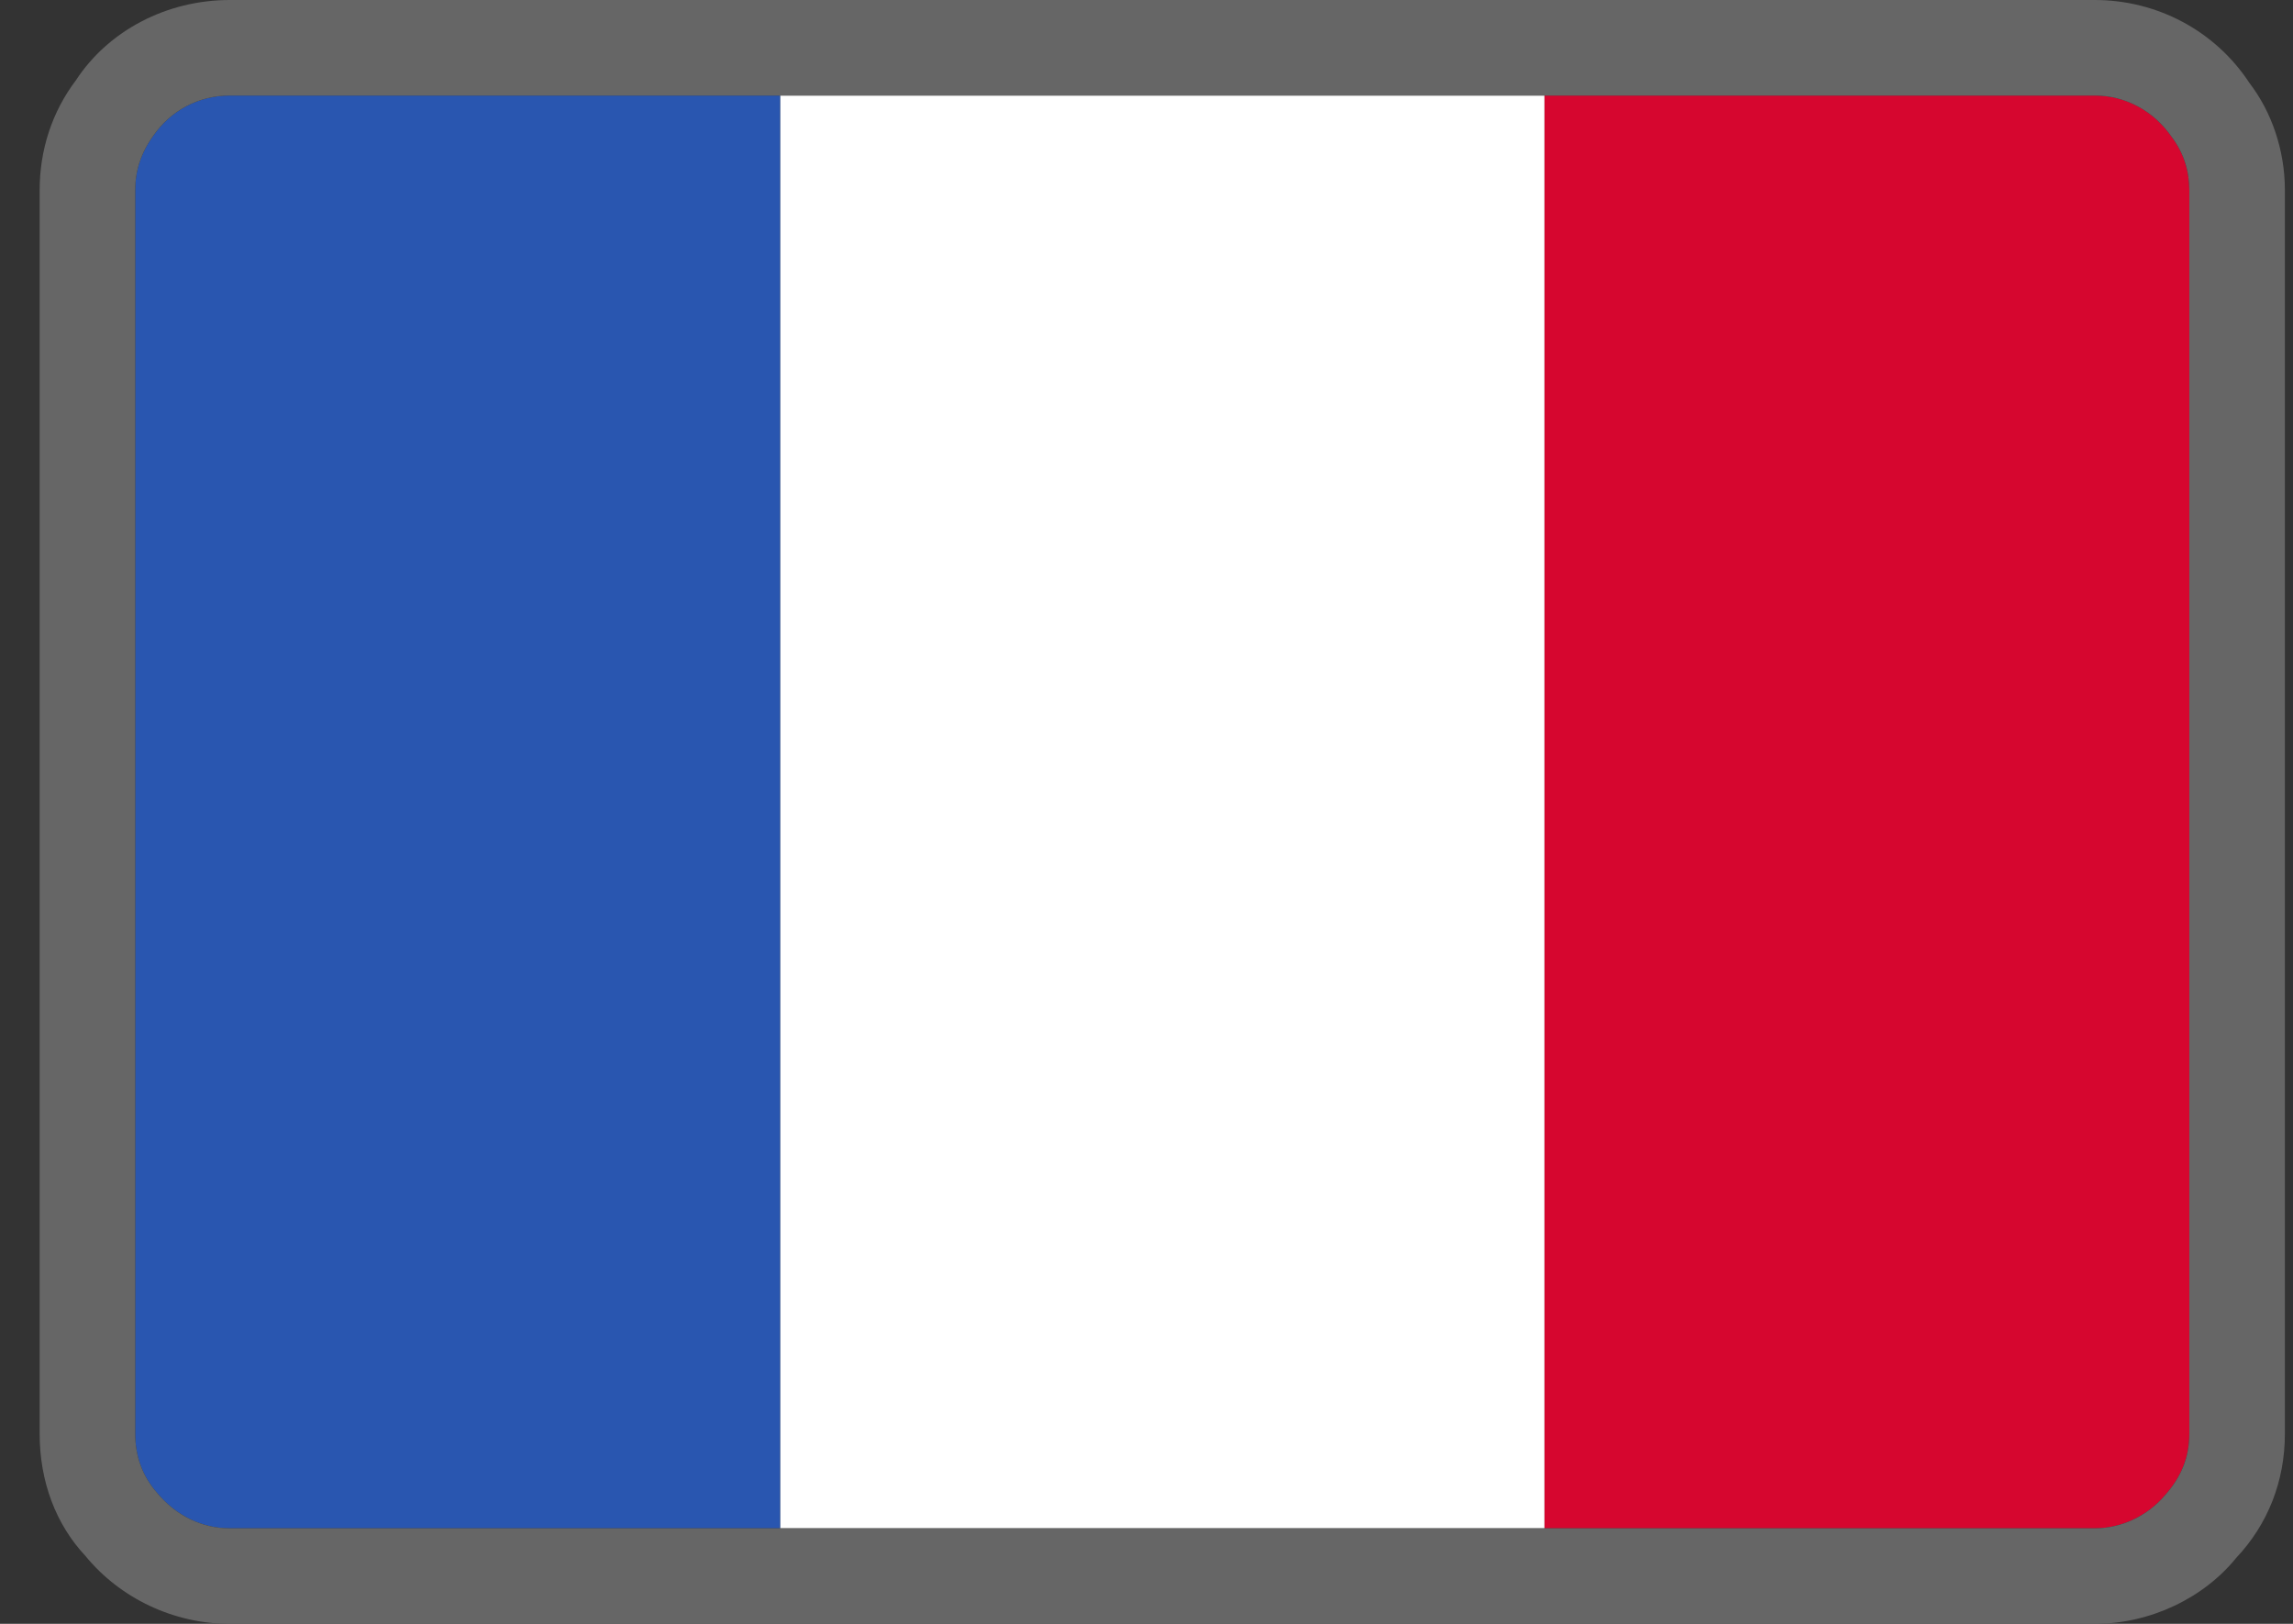 <svg width="24" height="17" viewBox="0 0 24 17" fill="none" xmlns="http://www.w3.org/2000/svg">
<rect x="0" y="0" width="24" height="17" fill="#333333" stroke="none"/>
<path d="M22.915 1.99V15.01C22.915 15.25 22.835 15.46 22.655 15.66C22.475 15.87 22.205 16 21.925 16H16.165V1H21.925C22.245 1 22.545 1.16 22.735 1.44C22.855 1.6 22.915 1.79 22.915 1.99Z" fill="#D6062F"/>
<path d="M16.165 1H8.165V16H16.165V1Z" fill="white"/>
<path d="M8.165 1V16H2.405C2.115 16 1.845 15.87 1.645 15.63C1.495 15.46 1.415 15.25 1.415 15.01V1.99C1.415 1.79 1.475 1.6 1.605 1.42C1.785 1.16 2.075 1 2.405 1H8.165Z" fill="#2956B0"/>
<path d="M23.545 0.87C23.185 0.32 22.575 0 21.925 0H2.405C1.745 0 1.135 0.32 0.795 0.84C0.545 1.17 0.415 1.57 0.415 1.99V15.01C0.415 15.51 0.585 15.96 0.895 16.29C1.255 16.73 1.815 17 2.405 17H21.925C22.505 17 23.065 16.73 23.405 16.31C23.735 15.96 23.915 15.51 23.915 15.01V1.99C23.915 1.57 23.775 1.17 23.545 0.87ZM22.915 15.01C22.915 15.25 22.835 15.46 22.655 15.66C22.475 15.87 22.205 16 21.925 16H2.405C2.115 16 1.845 15.87 1.645 15.63C1.495 15.46 1.415 15.25 1.415 15.01V1.99C1.415 1.79 1.475 1.6 1.605 1.42C1.785 1.16 2.075 1 2.405 1H21.925C22.245 1 22.545 1.16 22.735 1.44C22.855 1.6 22.915 1.79 22.915 1.99V15.01Z" fill="#666666"/>
</svg>
